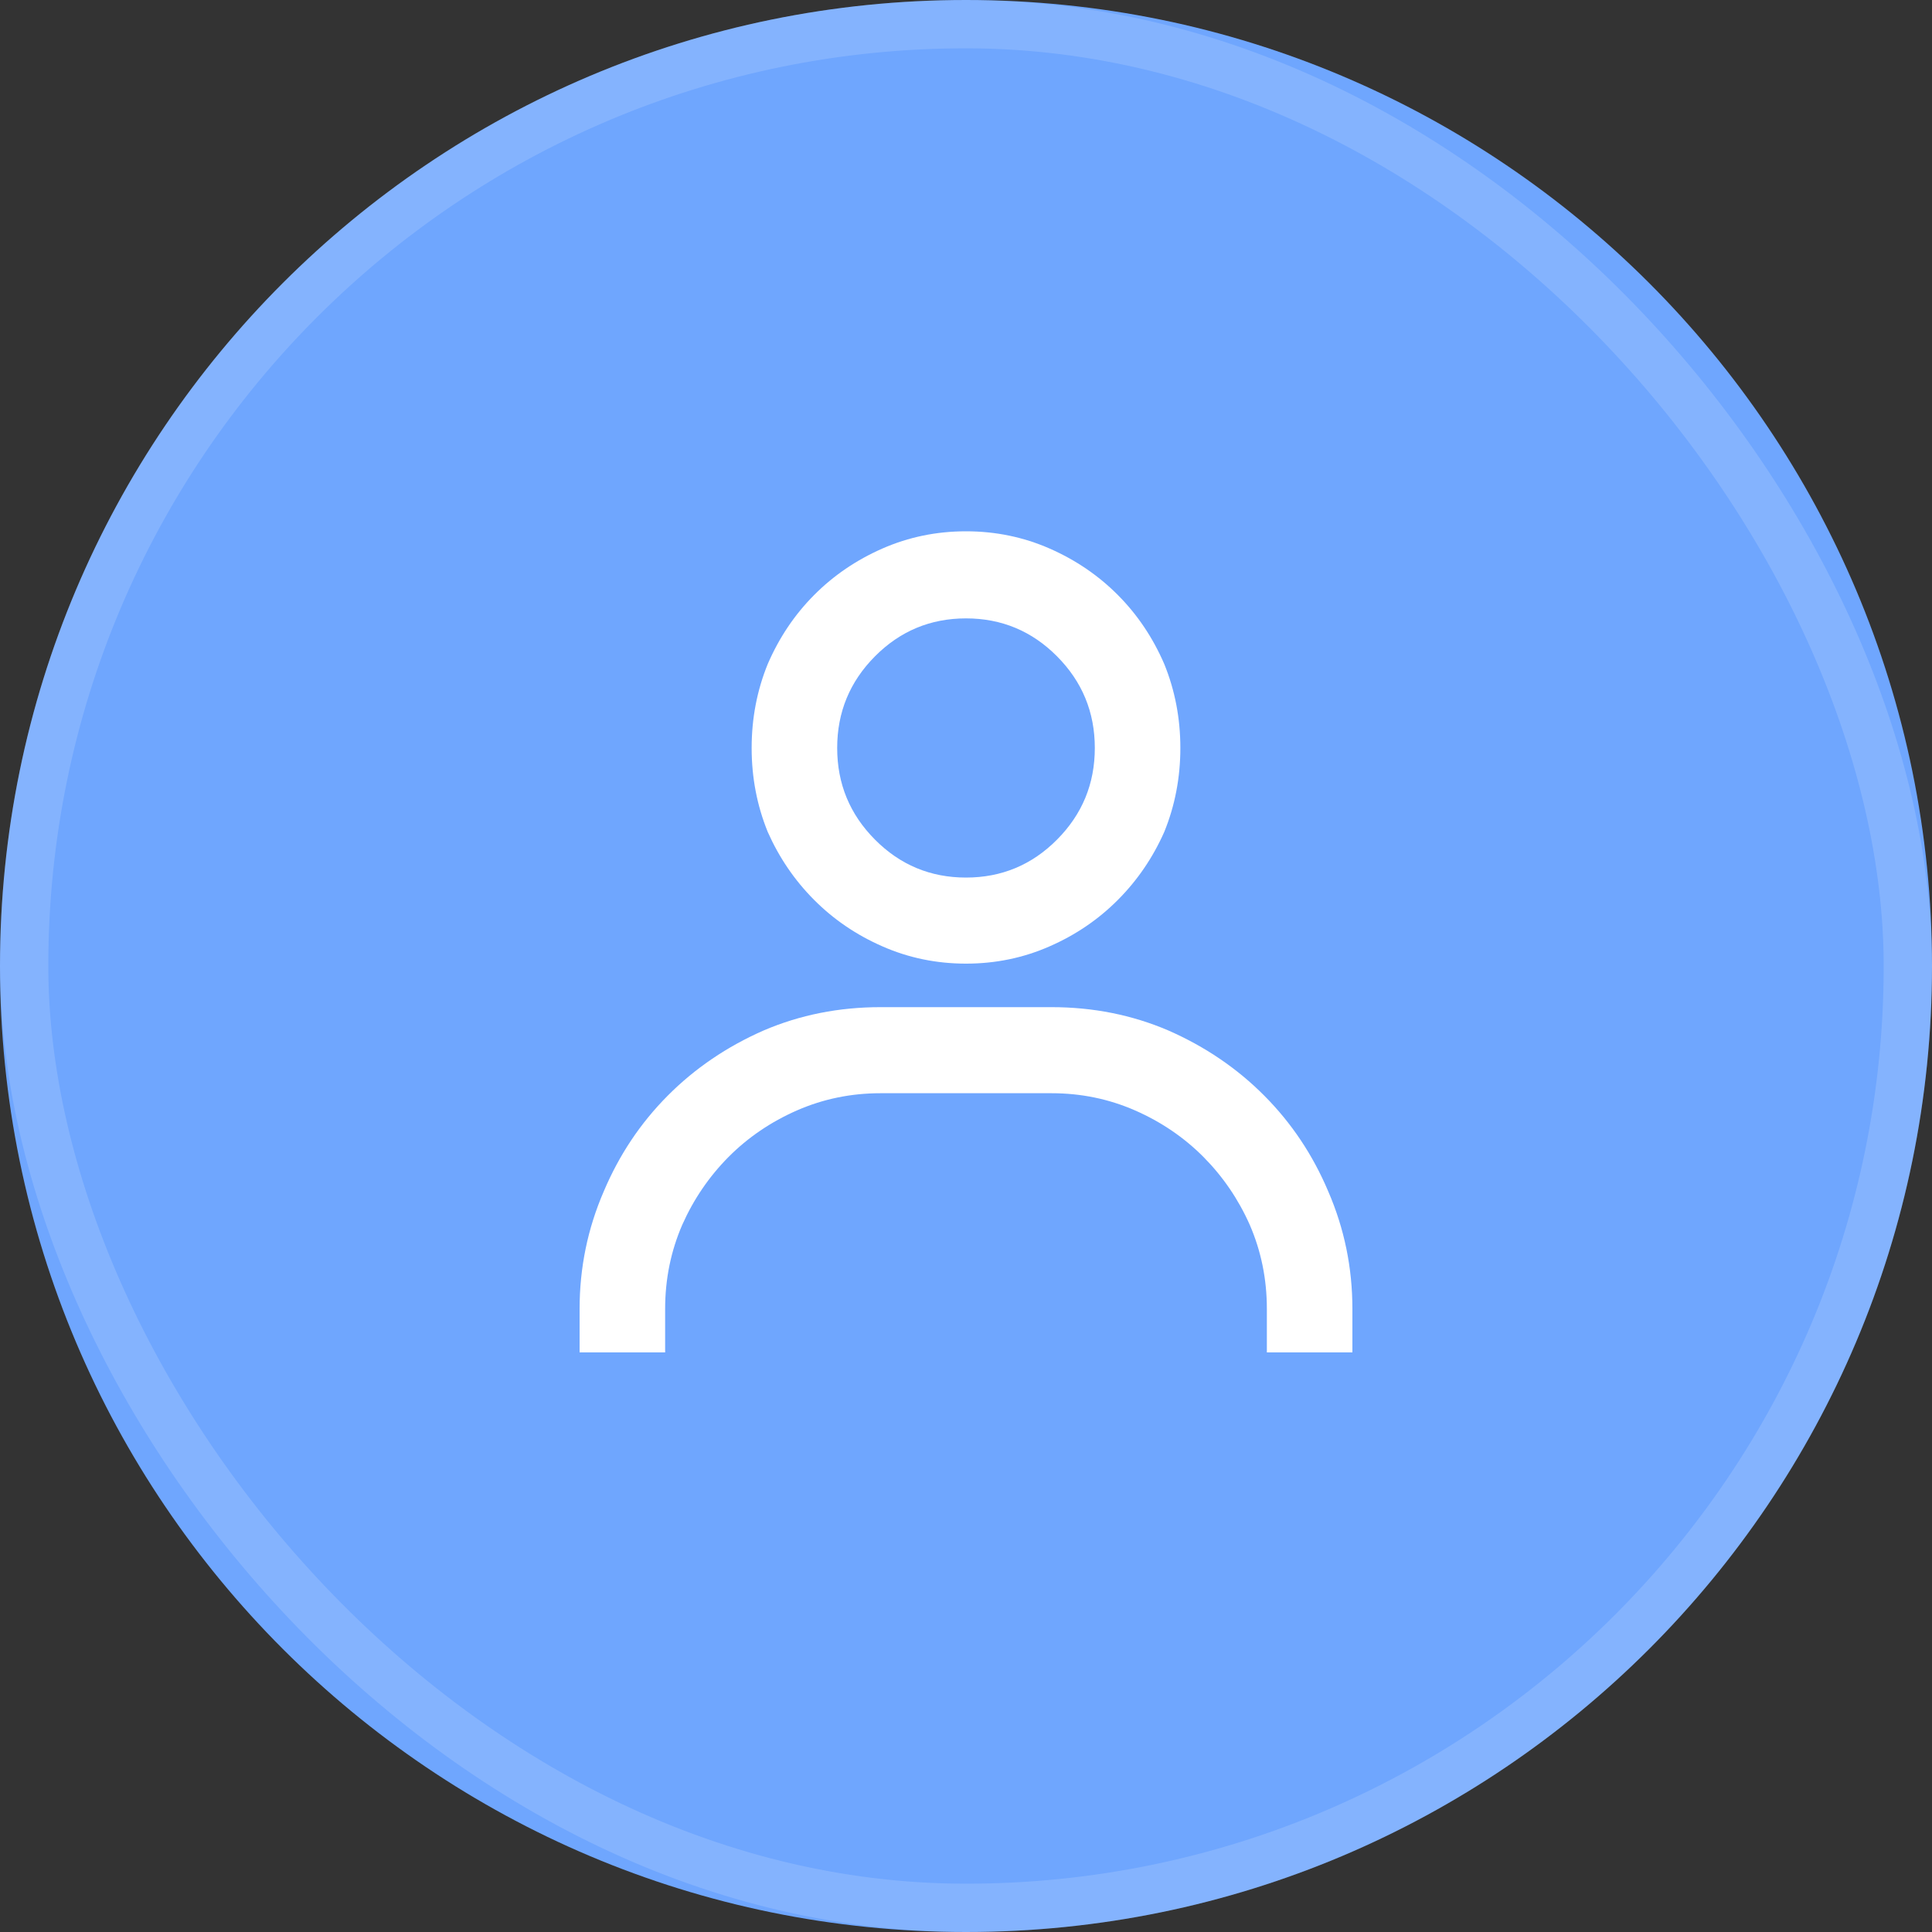<svg width="40" height="40" viewBox="0 0 40 40" fill="none" xmlns="http://www.w3.org/2000/svg">
<rect x="0" y="0" width="40" height="40" fill="#333333" stroke="none"/>
<path d="M0 20C0 8.954 8.954 0 20 0C31.046 0 40 8.954 40 20C40 31.046 31.046 40 20 40C8.954 40 0 31.046 0 20Z" fill="#6FA6FE"/>
<path d="M20 11C19.389 11 18.812 11.119 18.271 11.356C17.729 11.594 17.257 11.915 16.854 12.321C16.451 12.726 16.132 13.201 15.896 13.746C15.674 14.291 15.562 14.871 15.562 15.486C15.562 16.101 15.674 16.681 15.896 17.226C16.132 17.757 16.451 18.225 16.854 18.63C17.257 19.035 17.729 19.357 18.271 19.594C18.812 19.832 19.389 19.951 20 19.951C20.611 19.951 21.188 19.832 21.729 19.594C22.271 19.357 22.743 19.035 23.146 18.63C23.549 18.225 23.868 17.757 24.104 17.226C24.326 16.681 24.438 16.101 24.438 15.486C24.438 14.871 24.326 14.291 24.104 13.746C23.868 13.201 23.549 12.726 23.146 12.321C22.743 11.915 22.271 11.594 21.729 11.356C21.188 11.119 20.611 11 20 11ZM20 18.169C19.264 18.169 18.635 17.907 18.115 17.383C17.594 16.859 17.333 16.227 17.333 15.486C17.333 14.745 17.594 14.113 18.115 13.589C18.635 13.065 19.264 12.803 20 12.803C20.736 12.803 21.365 13.065 21.885 13.589C22.406 14.113 22.667 14.745 22.667 15.486C22.667 16.227 22.406 16.859 21.885 17.383C21.365 17.907 20.736 18.169 20 18.169ZM28 28V27.099C28 26.246 27.833 25.436 27.5 24.667C27.181 23.912 26.74 23.252 26.177 22.686C25.615 22.12 24.951 21.669 24.188 21.334C23.438 21.013 22.632 20.852 21.771 20.852H18.229C17.368 20.852 16.562 21.013 15.812 21.334C15.049 21.669 14.385 22.12 13.823 22.686C13.26 23.252 12.819 23.912 12.5 24.667C12.167 25.436 12 26.246 12 27.099V28H13.771V27.099C13.771 26.484 13.889 25.904 14.125 25.359C14.361 24.828 14.681 24.36 15.083 23.954C15.486 23.549 15.958 23.228 16.5 22.99C17.042 22.753 17.618 22.634 18.229 22.634H21.771C22.382 22.634 22.958 22.753 23.5 22.99C24.042 23.228 24.514 23.549 24.917 23.954C25.319 24.36 25.639 24.828 25.875 25.359C26.111 25.904 26.229 26.484 26.229 27.099V28H28Z" fill="white"/>
<rect x="0.5" y="0.5" width="39" height="39" rx="19.5" stroke="white" stroke-opacity="0.15"/>
</svg>
